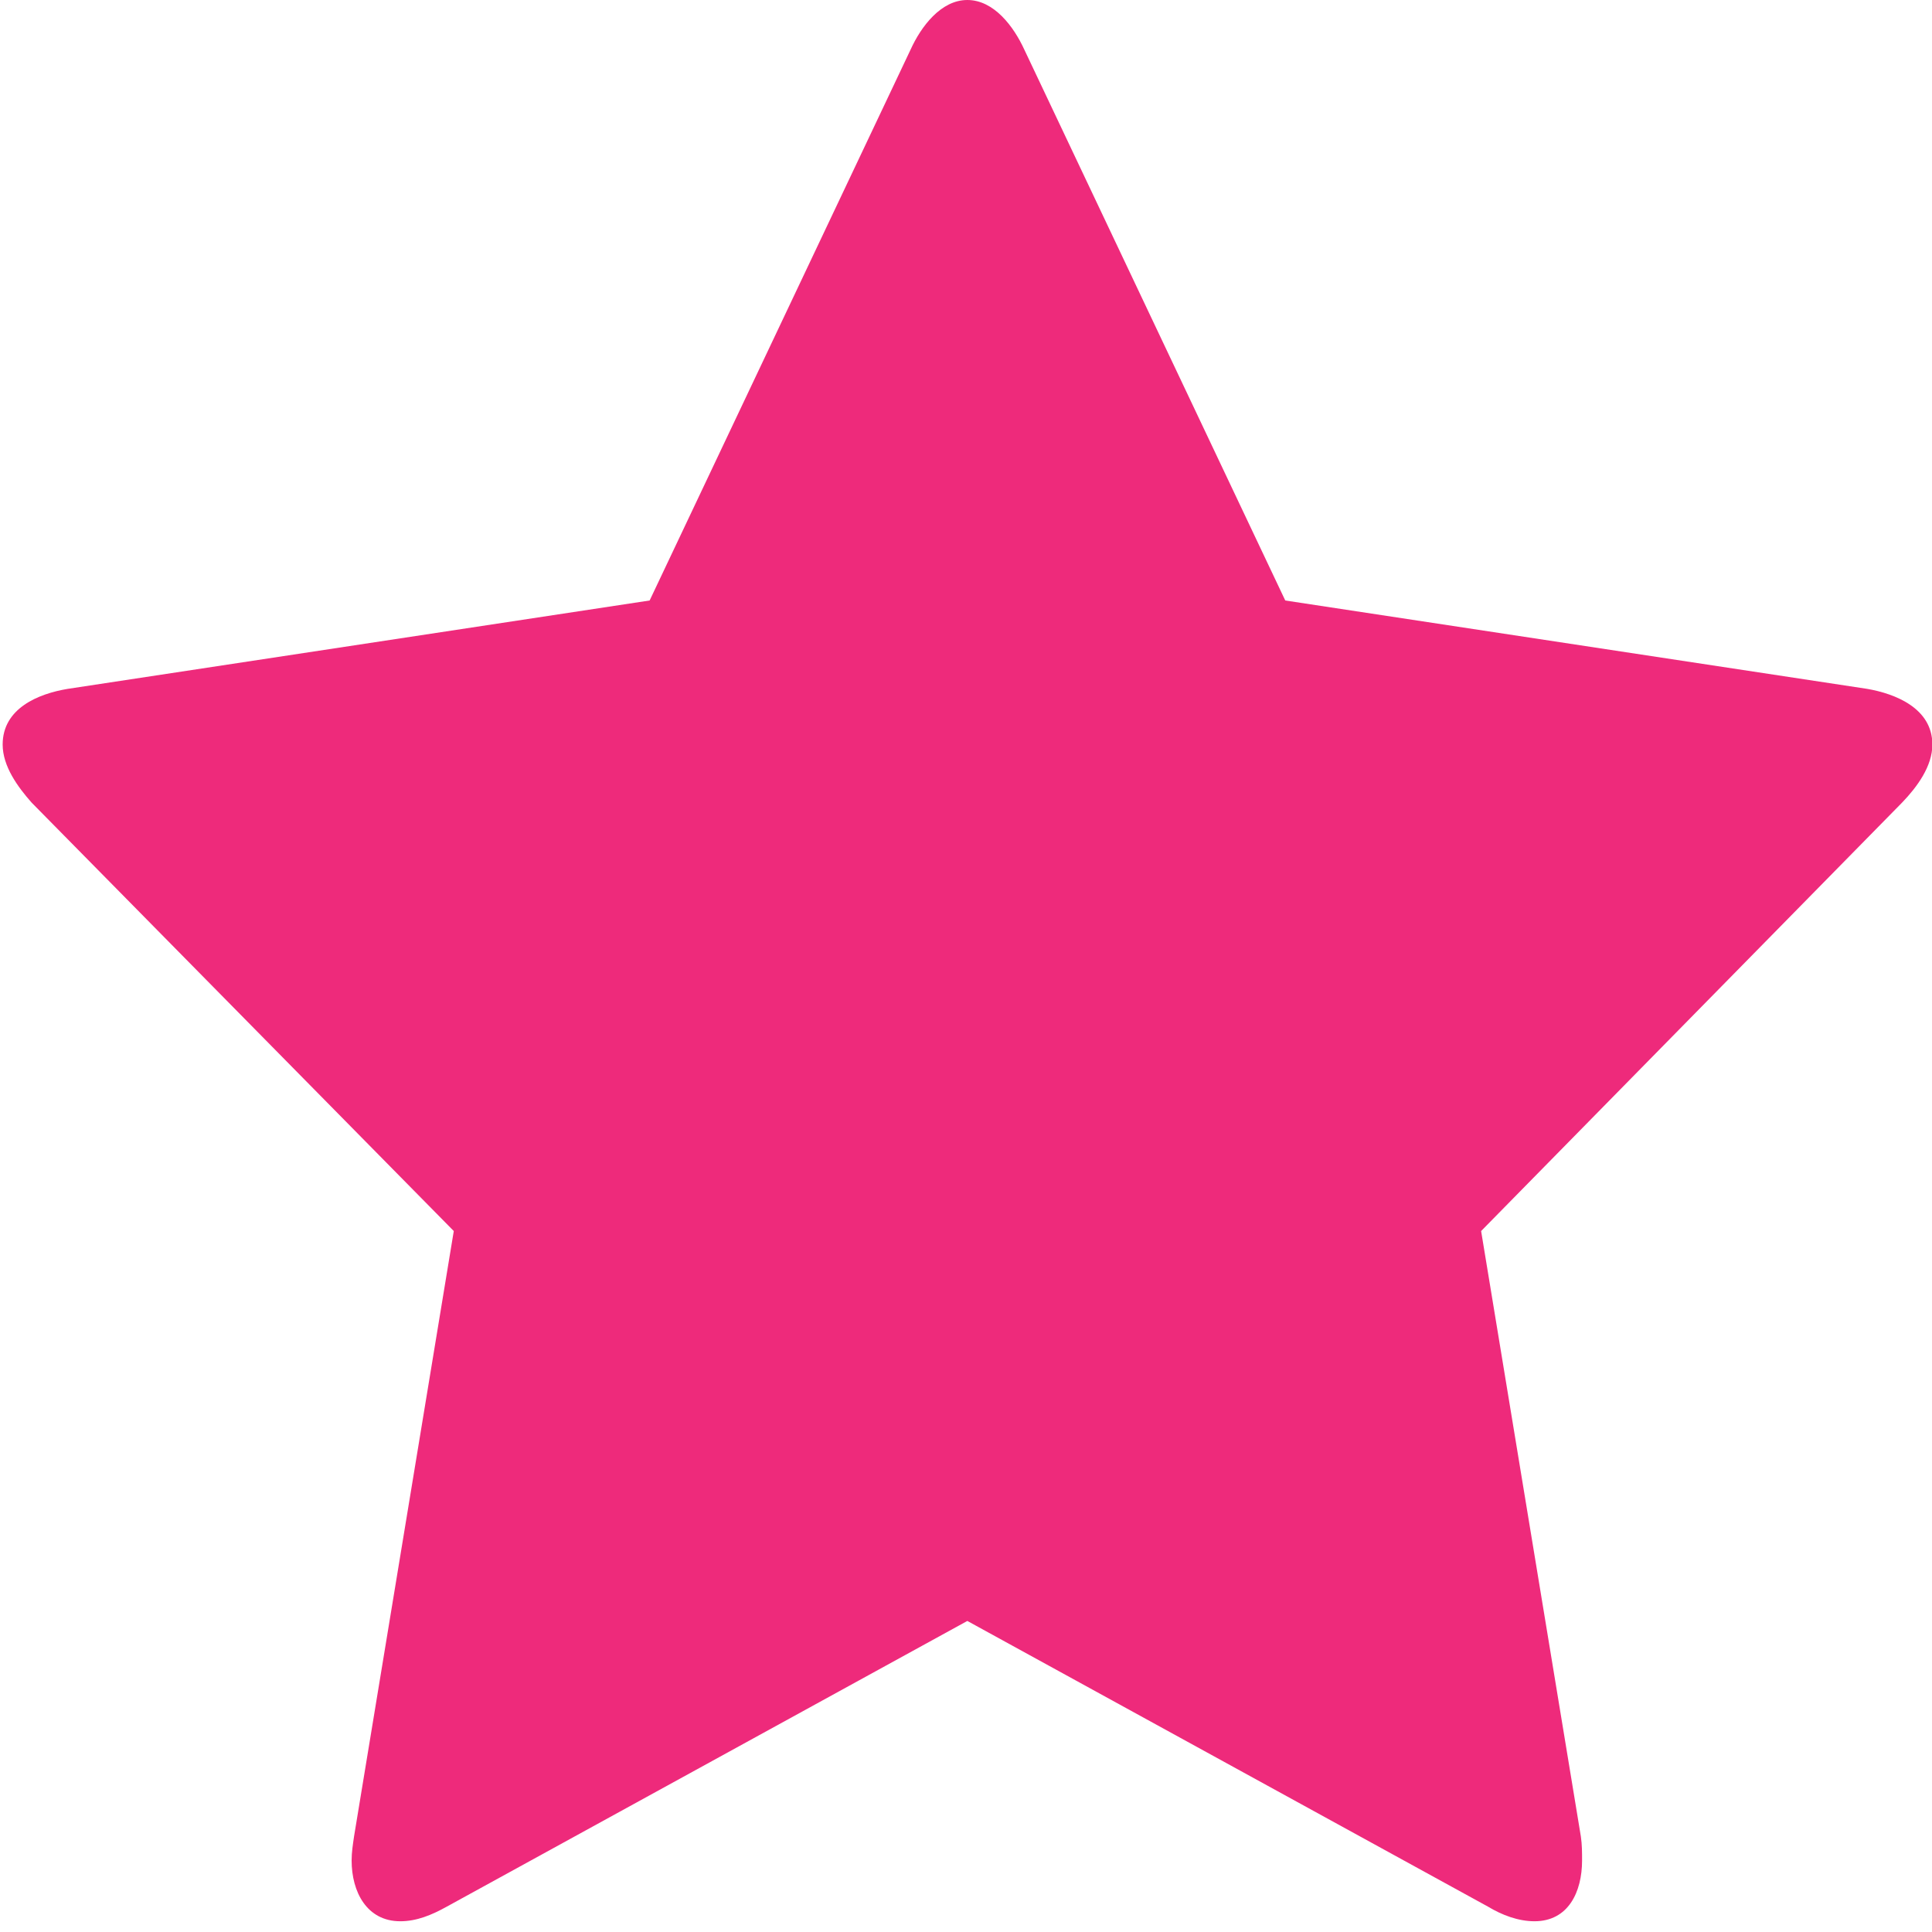 <?xml version="1.0" encoding="utf-8"?>
<!-- Generator: Adobe Illustrator 16.0.4, SVG Export Plug-In . SVG Version: 6.00 Build 0)  -->
<!DOCTYPE svg PUBLIC "-//W3C//DTD SVG 1.1//EN" "http://www.w3.org/Graphics/SVG/1.1/DTD/svg11.dtd">
<svg version="1.1" id="Layer_1" xmlns="http://www.w3.org/2000/svg" xmlns:xlink="http://www.w3.org/1999/xlink" x="0px" y="0px"
	 width="16px" height="16px" viewBox="0 0 16 16" enable-background="new 0 0 16 16" xml:space="preserve">
<g>
	<path fill="#EE2A7B" d="M15.752,6.647l-3.486,3.548l0.826,5.014c0.01,0.069,0.01,0.13,0.01,0.199c0,0.26-0.114,0.503-0.394,0.503
		c-0.134,0-0.269-0.051-0.385-0.121l-4.312-2.366L3.7,15.79c-0.126,0.07-0.25,0.121-0.385,0.121c-0.277,0-0.403-0.243-0.403-0.503
		c0-0.069,0.01-0.13,0.02-0.199l0.826-5.014L0.262,6.647c-0.115-0.13-0.24-0.301-0.24-0.481c0-0.301,0.297-0.421,0.538-0.461
		L5.38,4.973l2.161-4.562C7.627,0.221,7.792,0,8.011,0c0.221,0,0.385,0.221,0.472,0.411l2.161,4.562l4.82,0.732
		c0.231,0.04,0.539,0.16,0.539,0.461C16.003,6.346,15.877,6.517,15.752,6.647z"/>
</g>
</svg>
